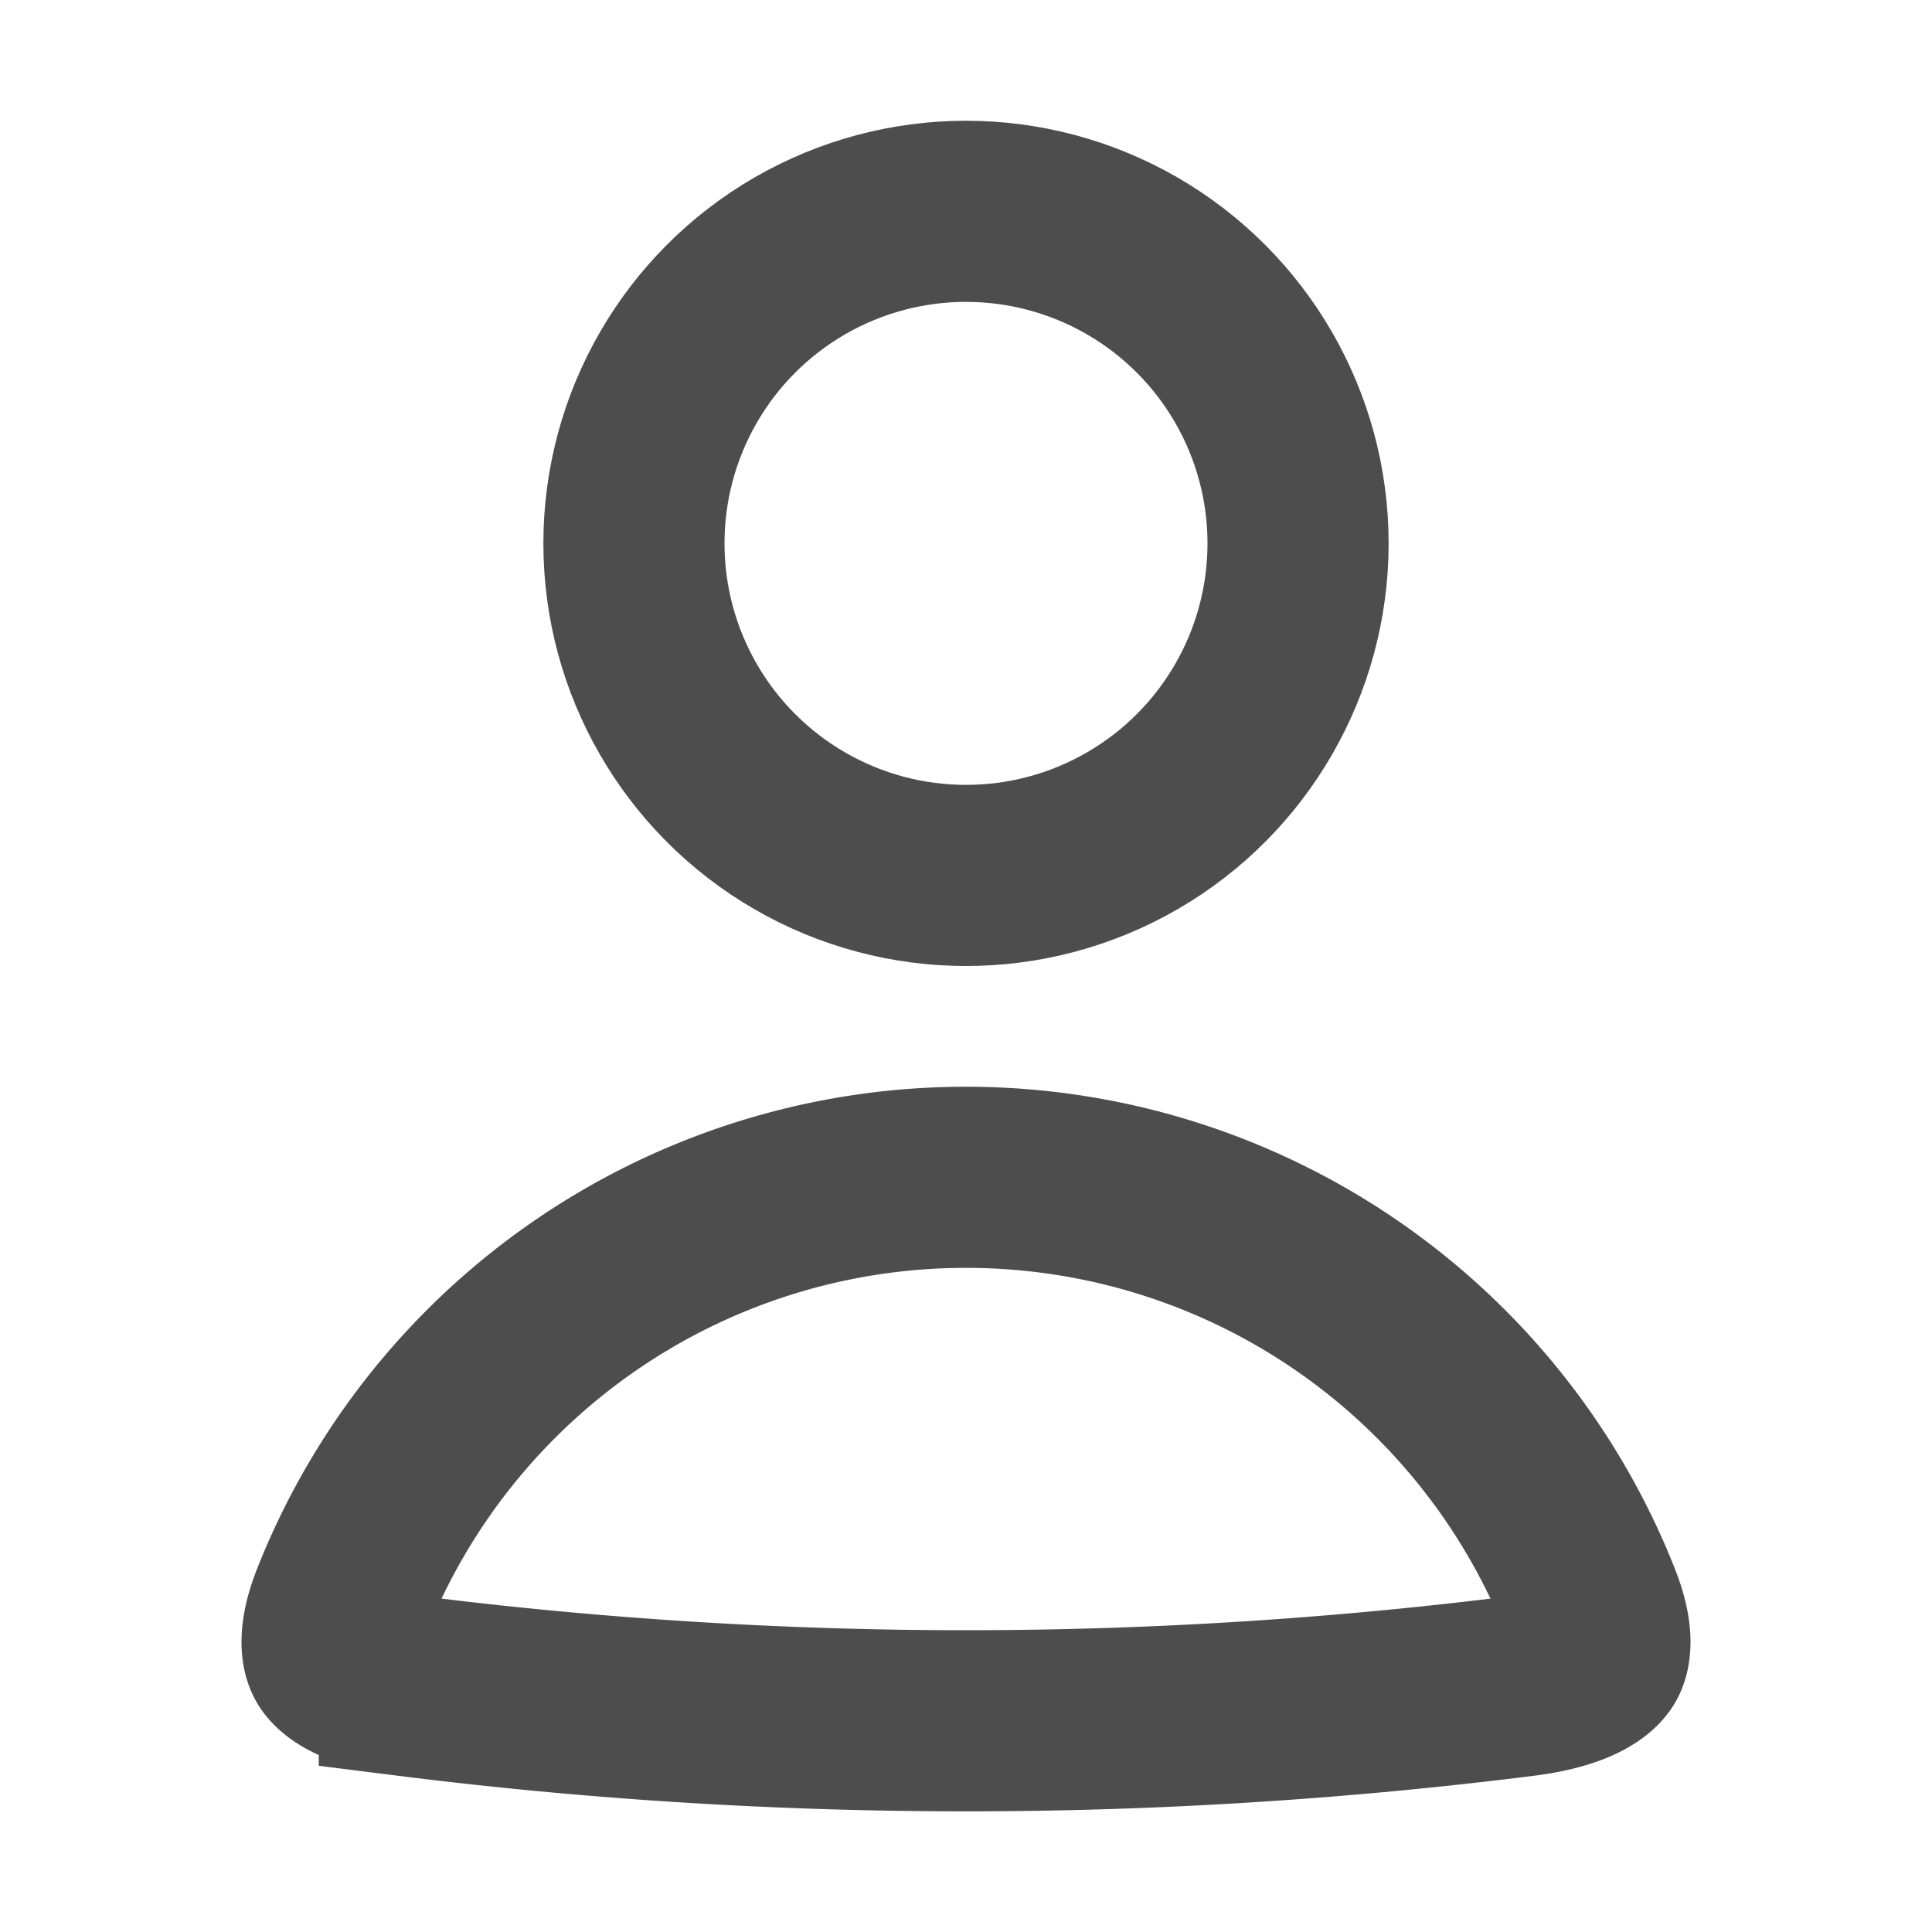 <svg width="16" height="16" viewBox="0 0 16 16" fill="none" xmlns="http://www.w3.org/2000/svg">
    <circle cx="8" cy="4.5" r="2.75" stroke="#4D4D4D" stroke-width="1.5"/>
    <path d="M3.39 13.961c-.503-.063-.603-.218-.615-.239-.019-.032-.064-.16.05-.45A5.559 5.559 0 018 9.75a5.559 5.559 0 015.175 3.522c.114.29.069.418.05.45-.012.021-.112.176-.615.24a36.94 36.94 0 01-9.22 0z" stroke="#4D4D4D" stroke-width="1.5"/>
</svg>
